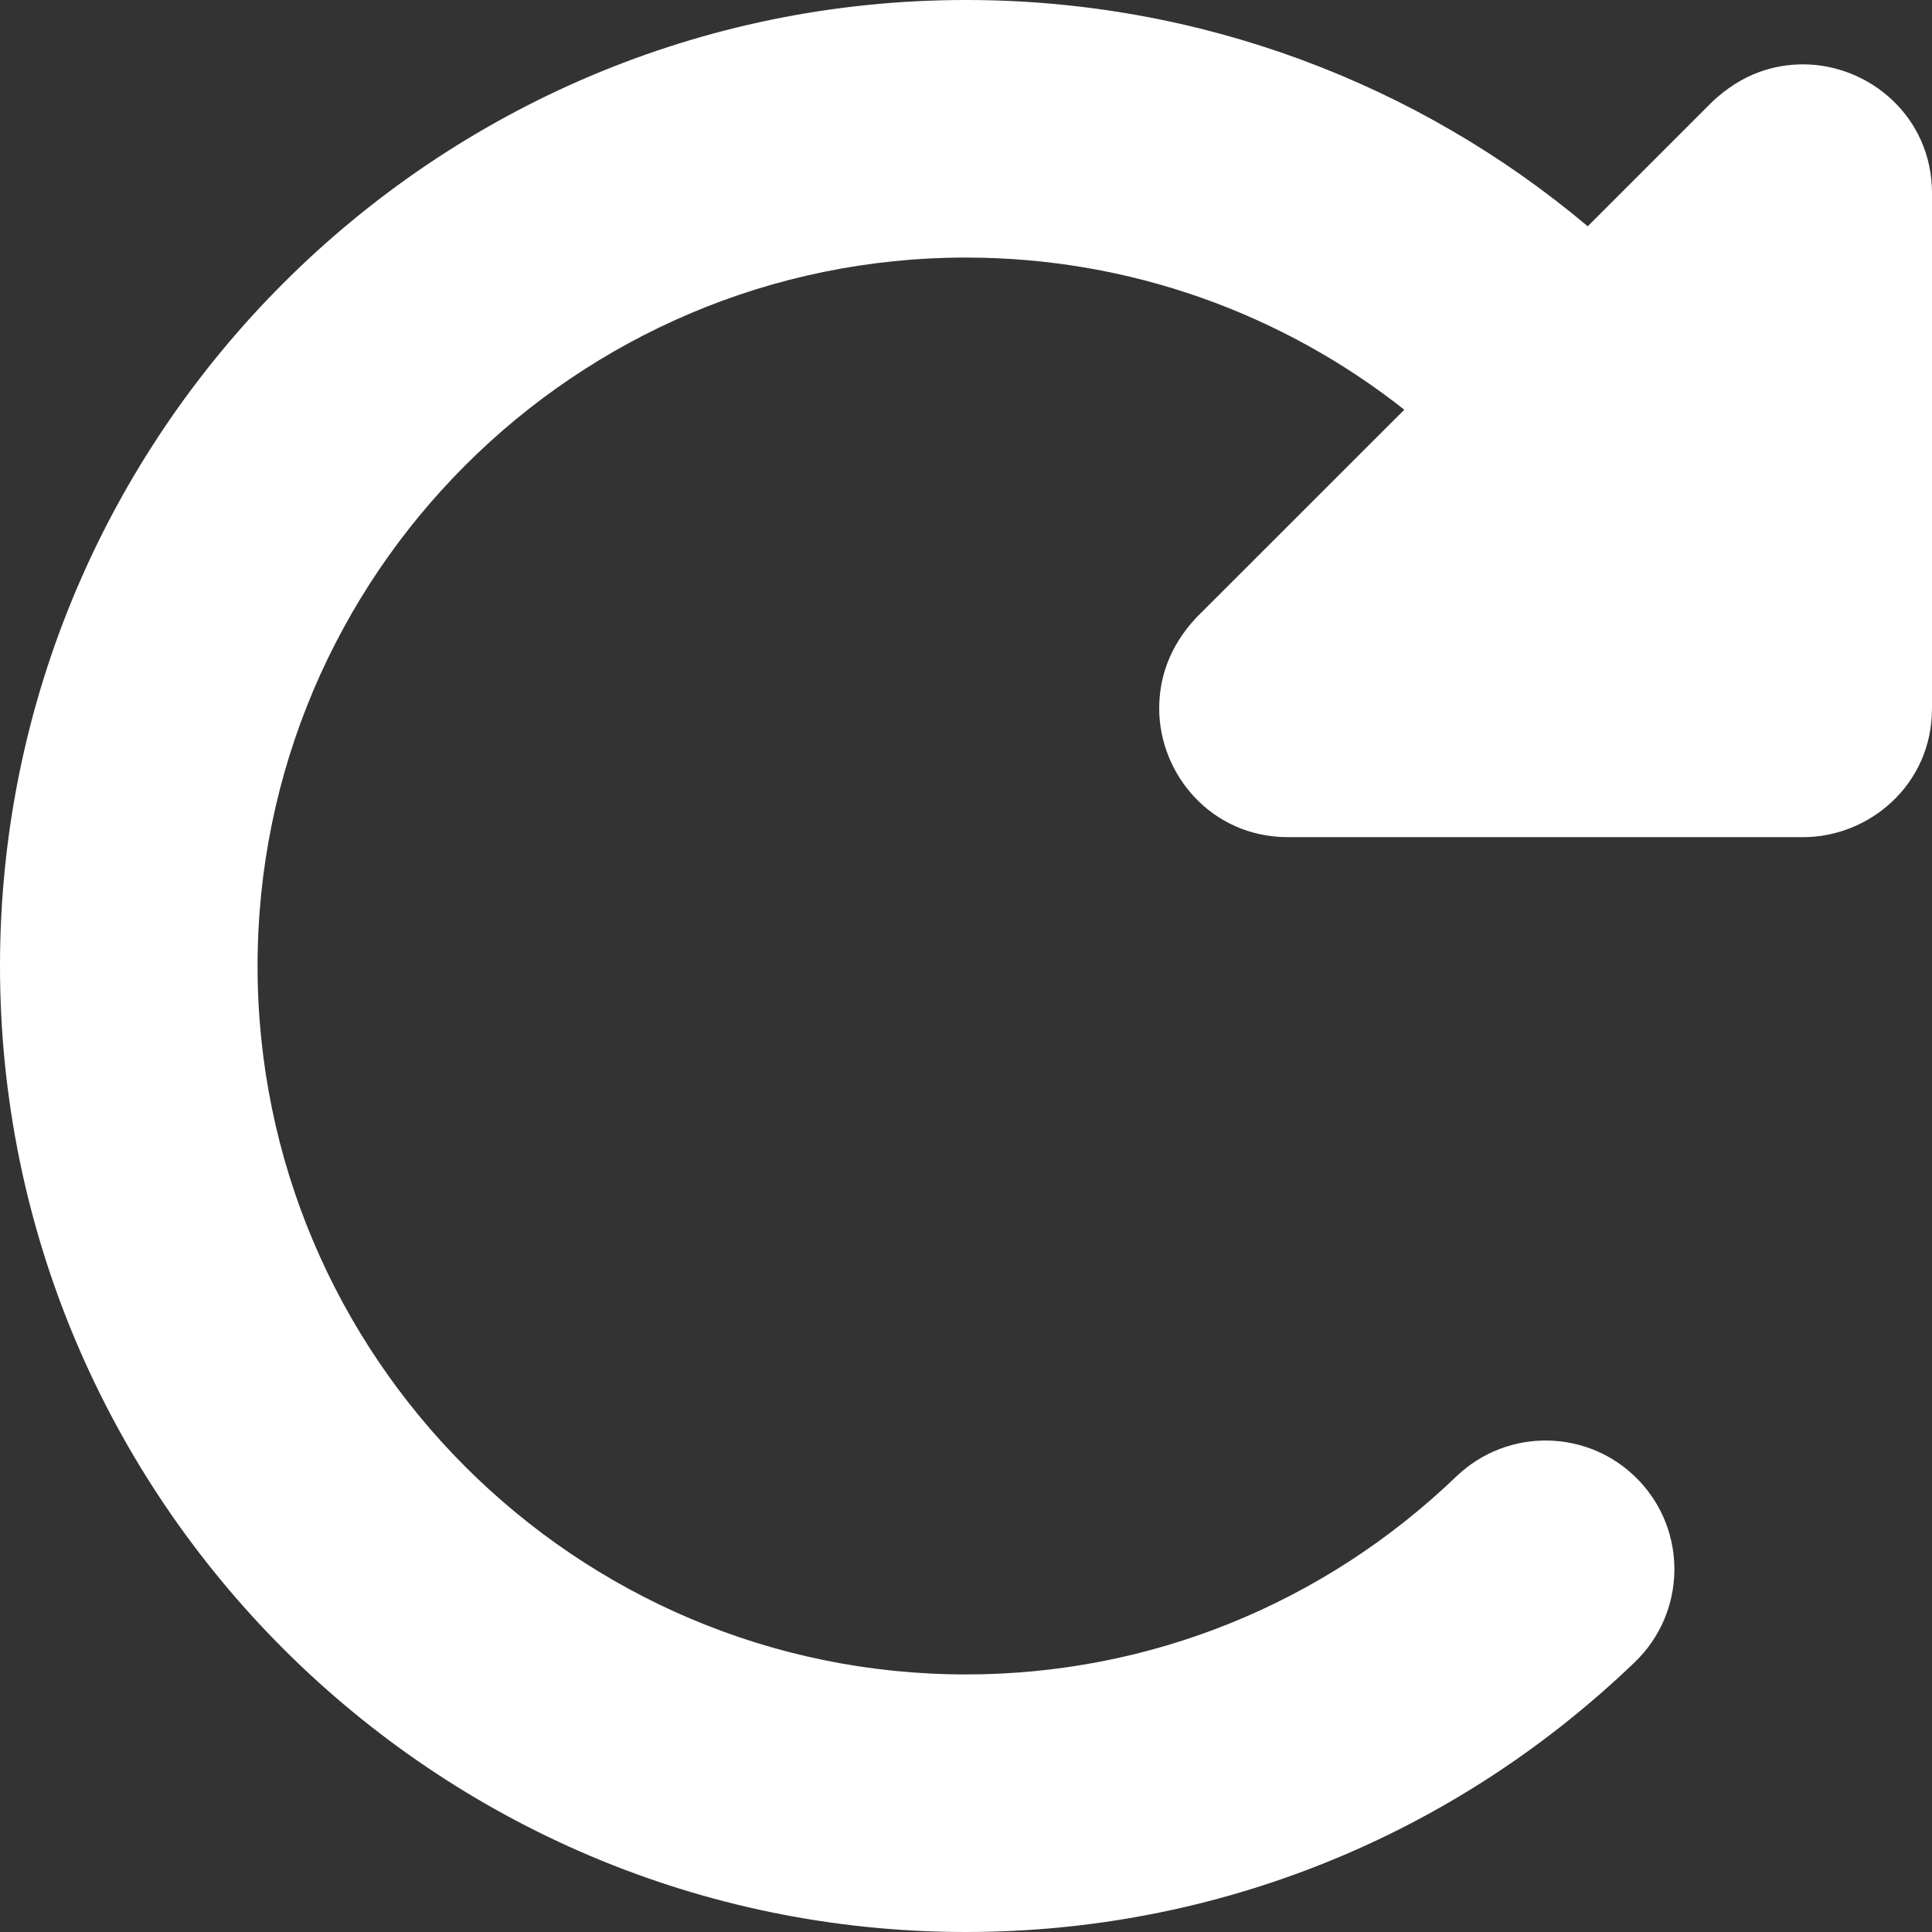 <svg width="16" height="16" viewBox="0 0 16 16" fill="none" xmlns="http://www.w3.org/2000/svg">
<rect x="0" y="0" width="16" height="16" fill="#333333" stroke="none"/>
<path d="M14.933 0.533C14.692 0.533 14.426 0.61 14.179 0.844L13.149 1.874C11.743 0.691 9.938 0 8 0C3.589 0 0 3.589 0 8C0 12.411 3.589 16 8 16C10.073 16 12.04 15.206 13.539 13.765C13.964 13.356 13.977 12.681 13.569 12.257C13.16 11.832 12.486 11.82 12.061 12.227C10.961 13.284 9.519 13.867 8 13.867C4.765 13.867 2.133 11.235 2.133 8C2.133 4.765 4.765 2.133 8 2.133C9.356 2.133 10.621 2.597 11.63 3.393L9.91 5.112C9.677 5.359 9.6 5.626 9.6 5.867C9.6 6.411 10.031 6.933 10.667 6.933H14.933C15.479 6.933 16 6.5 16 5.867V1.6C16 0.965 15.478 0.533 14.933 0.533Z" fill="white"/>
</svg>
